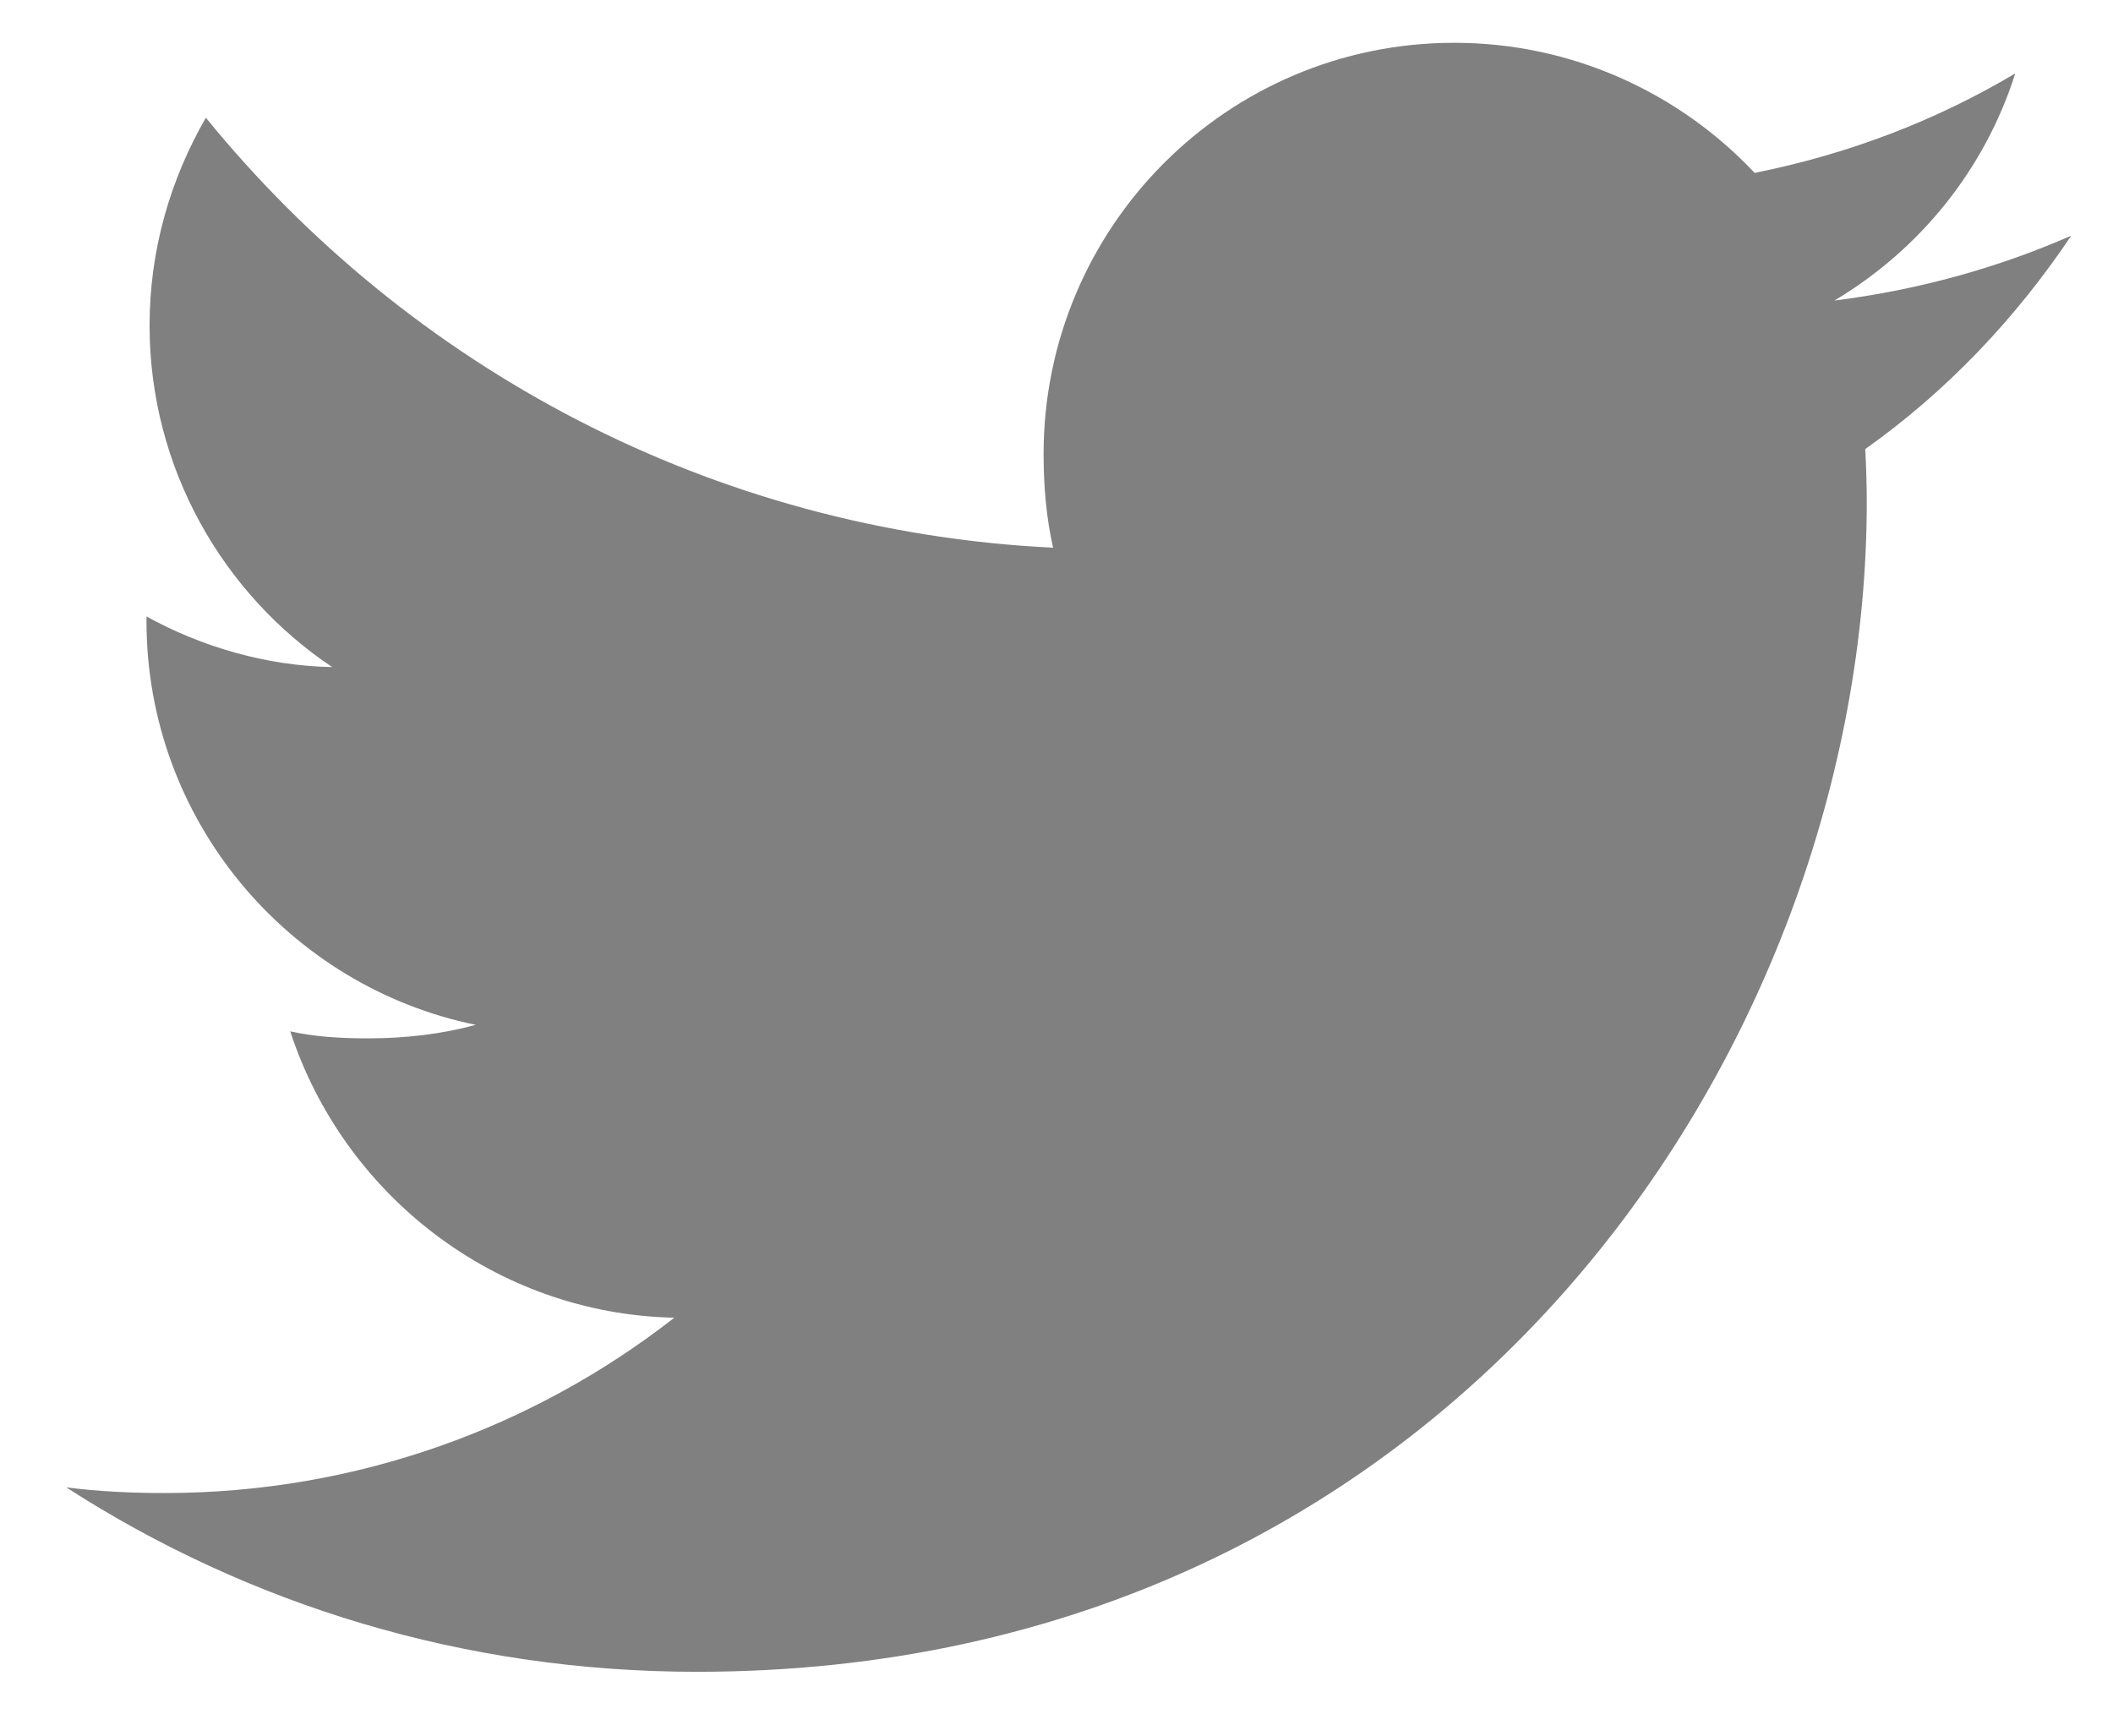 <svg width="28" height="23" viewBox="0 0 28 23" fill="none" xmlns="http://www.w3.org/2000/svg">
<path d="M27.447 3.123C26.459 3.556 25.406 3.844 24.308 3.983C25.438 3.309 26.299 2.25 26.705 0.973C25.652 1.6 24.489 2.044 23.251 2.291C22.251 1.227 20.826 0.567 19.272 0.567C16.256 0.567 13.829 3.015 13.829 6.016C13.829 6.447 13.865 6.862 13.955 7.258C9.427 7.037 5.42 4.867 2.728 1.56C2.258 2.376 1.982 3.309 1.982 4.314C1.982 6.2 2.954 7.872 4.402 8.84C3.527 8.824 2.668 8.57 1.941 8.169C1.941 8.186 1.941 8.208 1.941 8.229C1.941 10.876 3.829 13.075 6.305 13.581C5.861 13.702 5.378 13.76 4.877 13.76C4.528 13.76 4.176 13.741 3.846 13.667C4.551 15.825 6.554 17.41 8.935 17.462C7.082 18.911 4.729 19.785 2.182 19.785C1.735 19.785 1.307 19.765 0.878 19.71C3.291 21.266 6.15 22.154 9.234 22.154C19.257 22.154 24.737 13.852 24.737 6.655C24.737 6.414 24.729 6.182 24.717 5.951C25.798 5.184 26.706 4.226 27.447 3.123Z" fill="#808080"/>
</svg>
